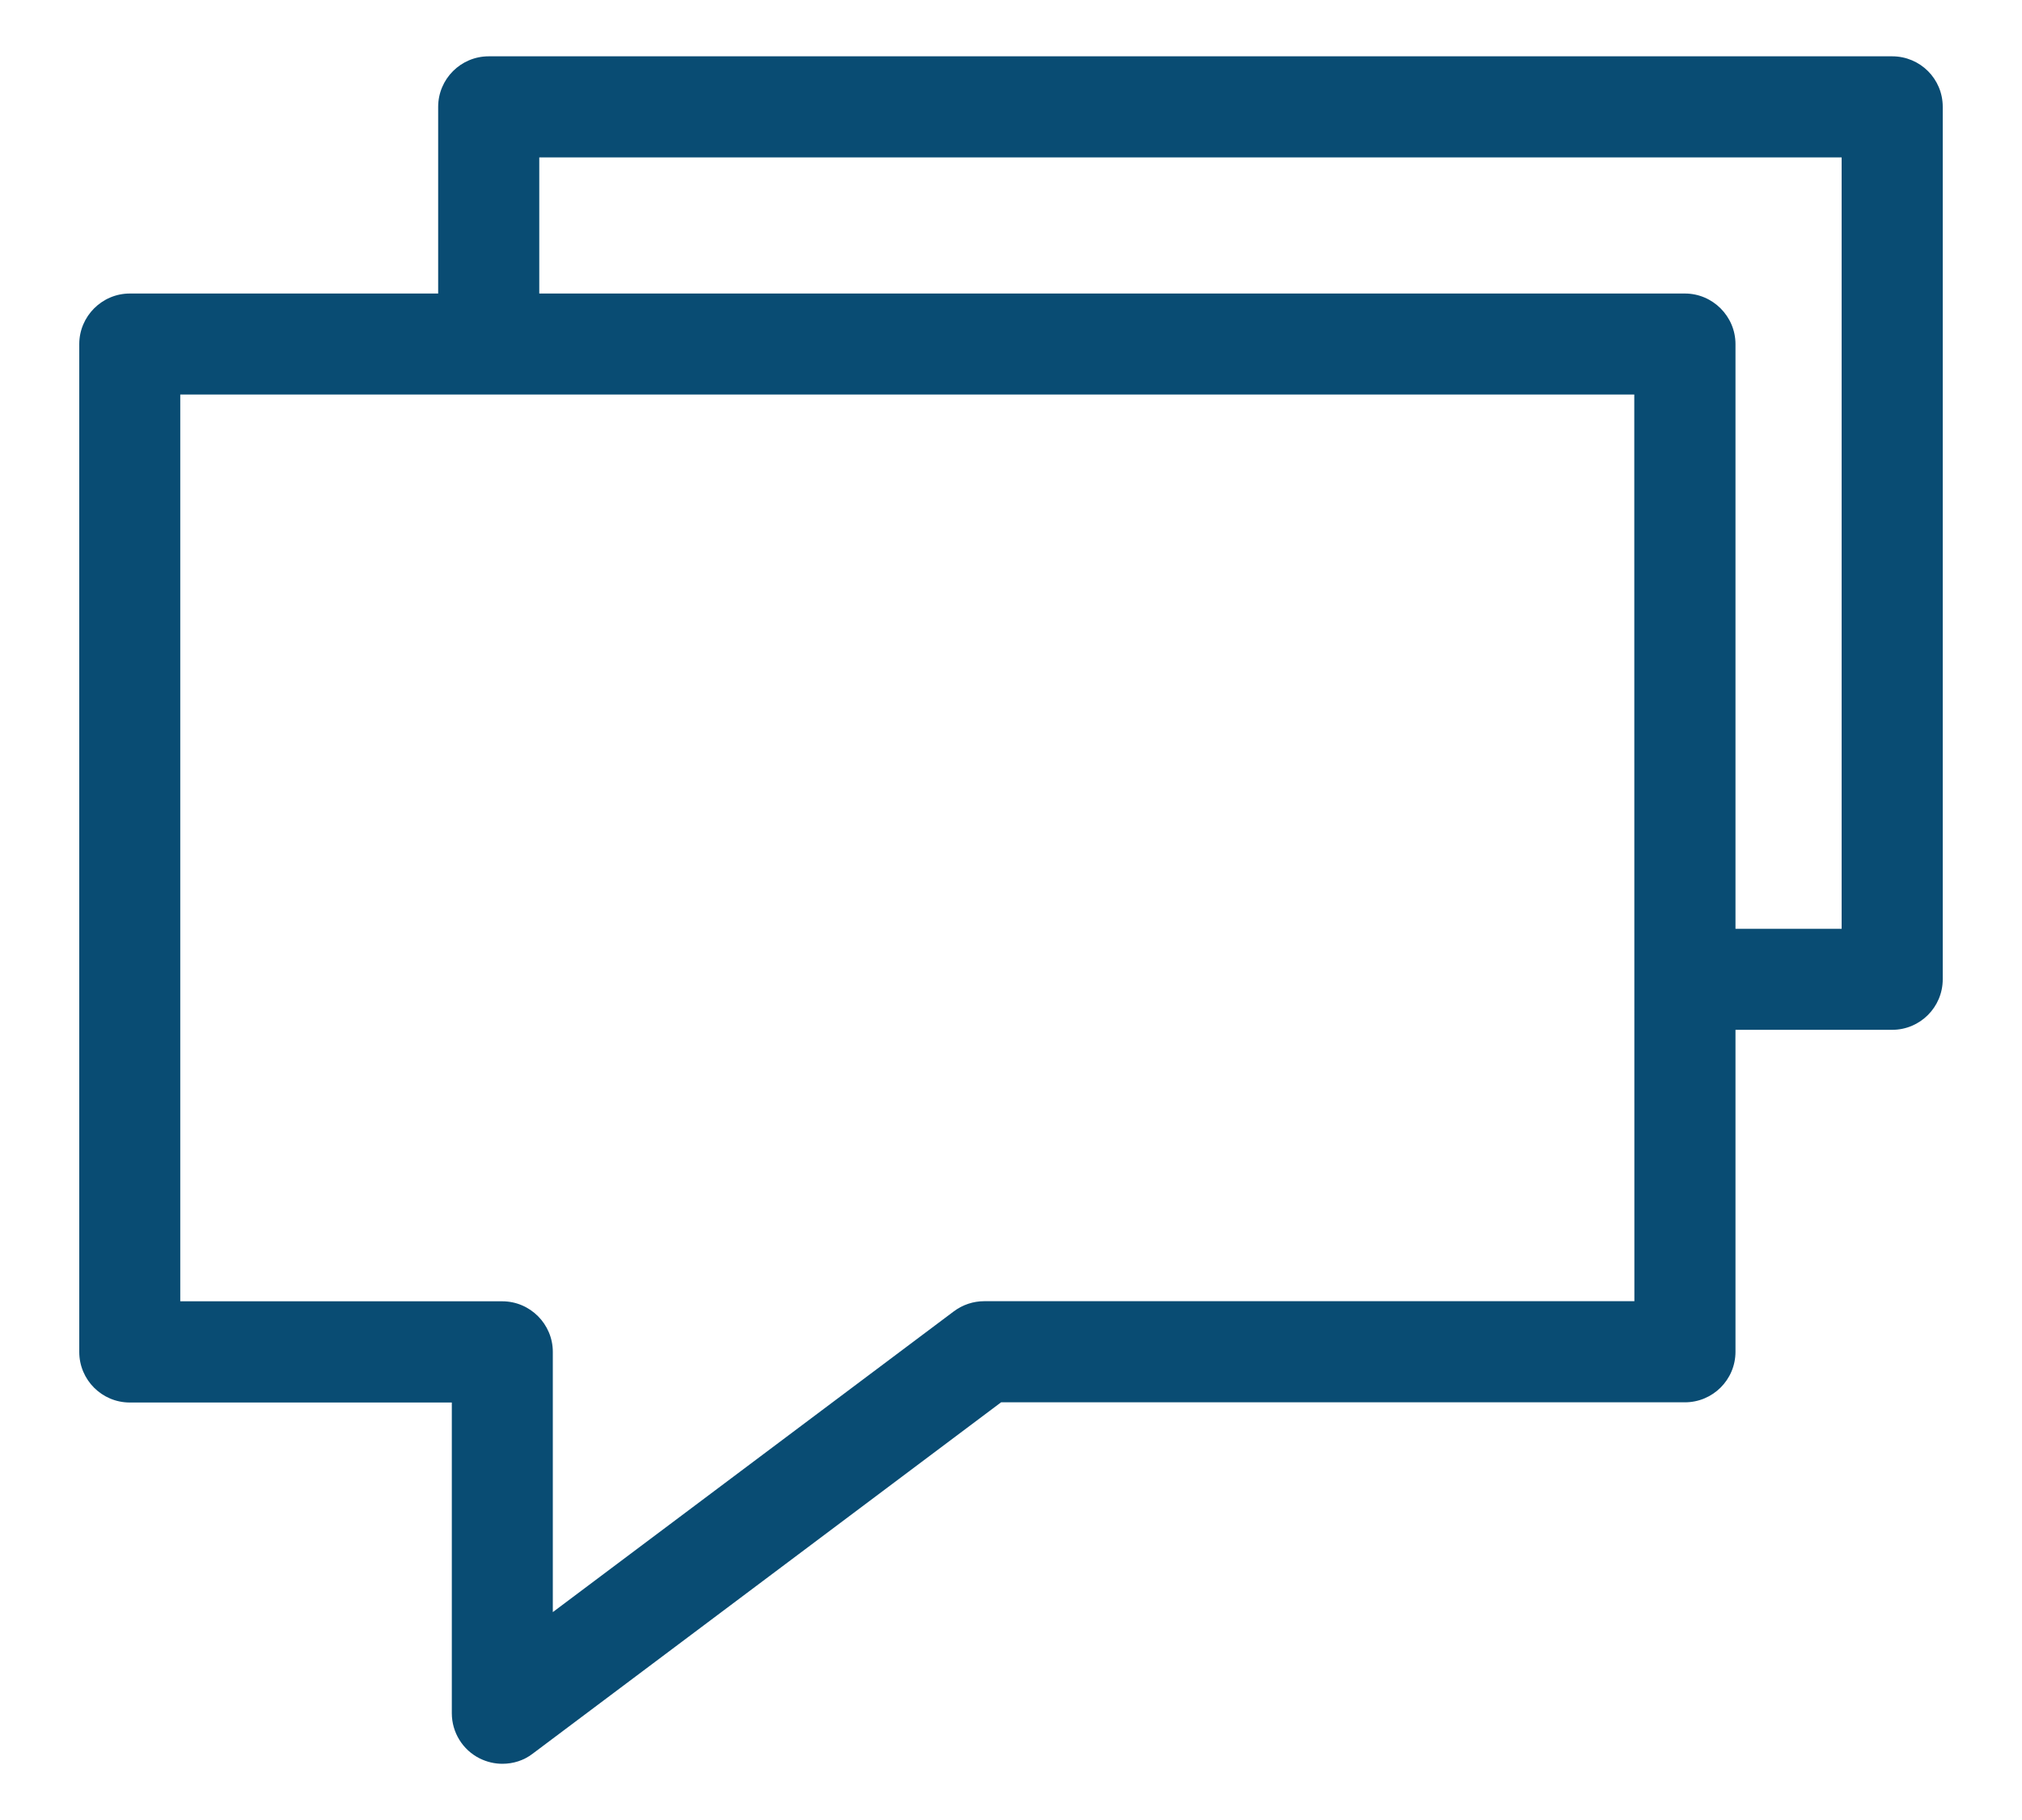 <?xml version="1.0" encoding="UTF-8" standalone="no"?>
<svg width="20px" height="18px" viewBox="0 0 20 18" version="1.1" xmlns="http://www.w3.org/2000/svg" xmlns:xlink="http://www.w3.org/1999/xlink">
    <!-- Generator: Sketch 39.1 (31720) - http://www.bohemiancoding.com/sketch -->
    <title>conversations</title>
    <desc>Created with Sketch.</desc>
    <defs></defs>
    <g id="Page-1" stroke="none" stroke-width="1" fill="none" fill-rule="evenodd">
        <g id="MyGoal_Chat" transform="translate(-769, -114)" fill="#094C73">
            <g id="conversations" transform="translate(769, 114)">
                <g id="Layer_1">
                    <g id="Group">
                        <path d="M18.716,0.557 L4.834,0.557 C4.558,0.557 4.334,0.781 4.334,1.057 L4.334,2.903 L1.284,2.903 C1.008,2.903 0.784,3.129 0.784,3.403 L0.784,13.371 C0.784,13.647 1.008,13.871 1.284,13.871 L4.469,13.871 L4.469,16.944 C4.469,17.133 4.576,17.307 4.745,17.391 C4.816,17.426 4.892,17.444 4.969,17.444 C5.075,17.444 5.181,17.412 5.269,17.344 L9.902,13.869 L16.666,13.869 C16.941,13.869 17.166,13.646 17.166,13.369 L17.166,10.185 L18.716,10.185 C18.992,10.185 19.216,9.961 19.216,9.685 L19.216,1.056 C19.216,0.779 18.992,0.557 18.716,0.557 L18.716,0.557 Z M16.166,12.869 L9.735,12.869 C9.627,12.869 9.522,12.904 9.435,12.969 L5.468,15.944 L5.468,13.37 C5.468,13.096 5.244,12.87 4.968,12.87 L1.783,12.87 L1.783,3.902 L16.165,3.902 L16.166,12.869 L16.166,12.869 L16.166,12.869 Z M18.216,9.186 L17.166,9.186 L17.166,3.403 C17.166,3.129 16.941,2.903 16.666,2.903 L5.334,2.903 L5.334,1.557 L18.216,1.557 L18.216,9.186 L18.216,9.186 Z" id="Shape"></path>
                    </g>
                </g>
            </g>
        </g>
    </g>
</svg>